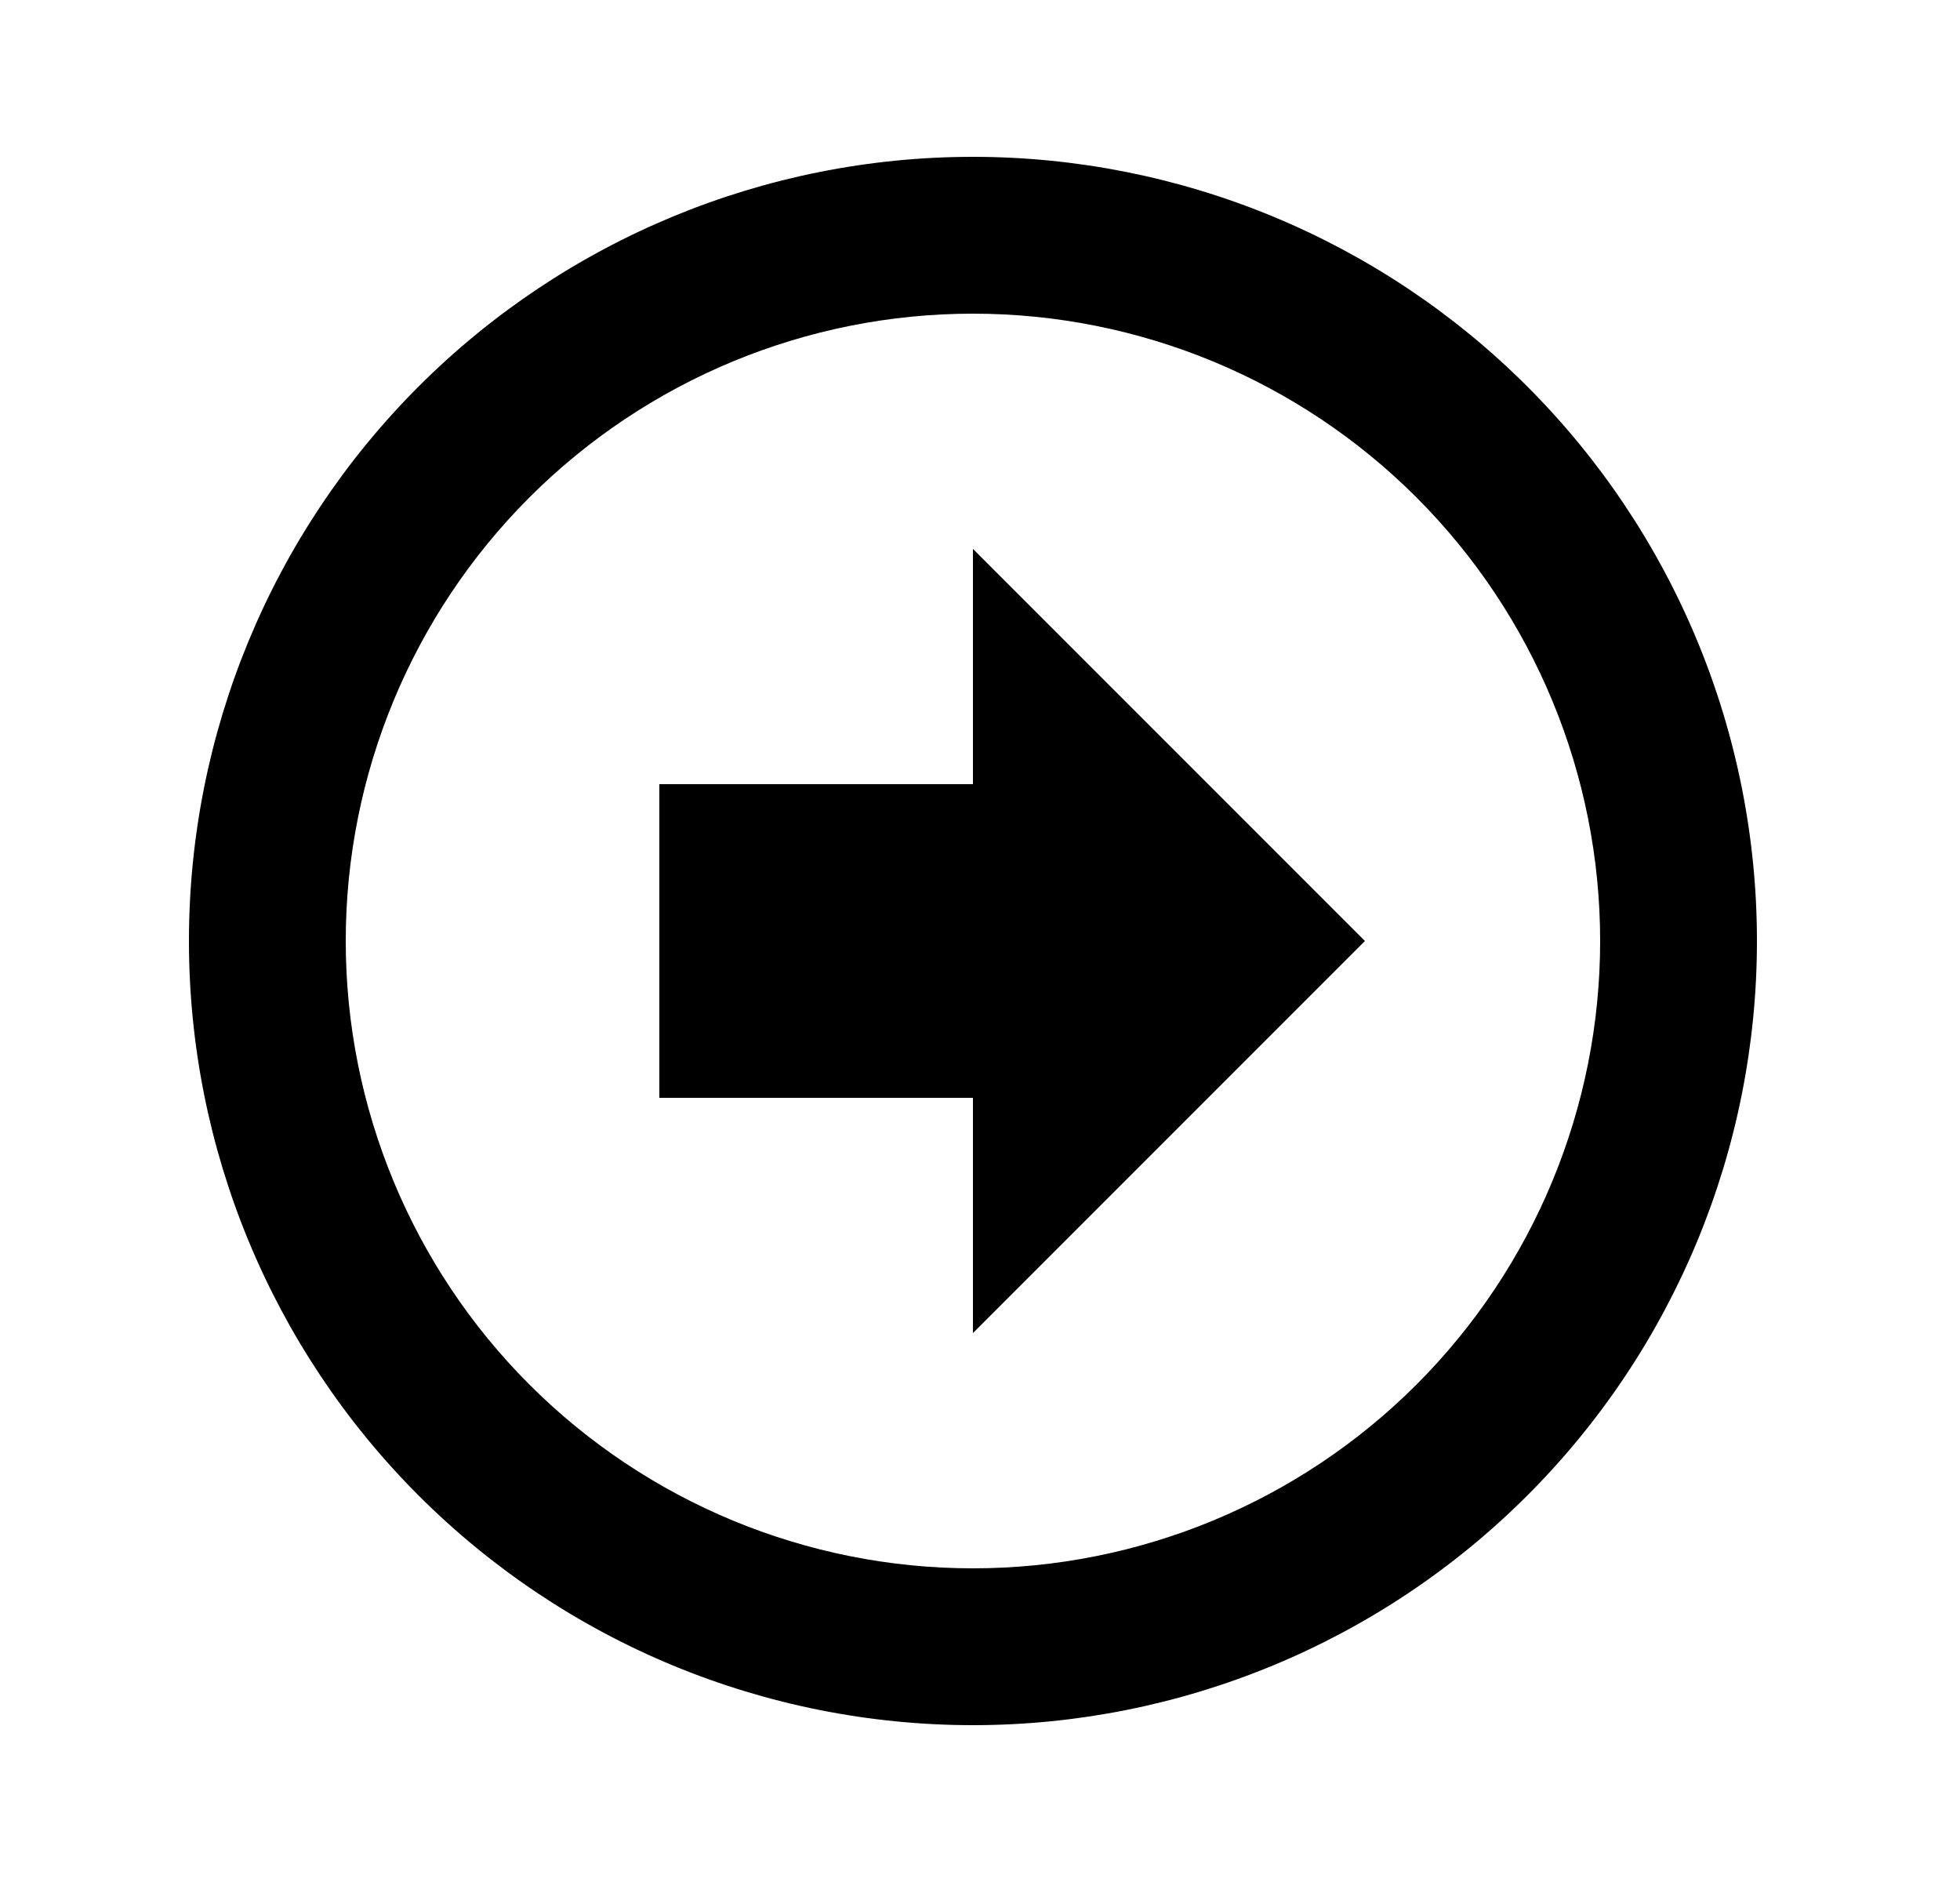 <svg id="1" viewBox="0 0 25 24" xmlns="http://www.w3.org/2000/svg">
<g id="90">
<path id="Vector" d="M17.41 12L12.41 17V14H8.41V10H12.41V7L17.41 12ZM2.41 12C2.41 9.348 3.464 6.804 5.339 4.929C7.214 3.054 9.758 2 12.41 2C13.723 2 15.024 2.259 16.237 2.761C17.45 3.264 18.553 4 19.481 4.929C20.41 5.858 21.146 6.96 21.649 8.173C22.151 9.386 22.41 10.687 22.41 12C22.41 14.652 21.357 17.196 19.481 19.071C17.606 20.946 15.062 22 12.41 22C11.097 22 9.797 21.741 8.583 21.239C7.37 20.736 6.268 20 5.339 19.071C3.464 17.196 2.41 14.652 2.41 12ZM4.41 12C4.41 14.122 5.253 16.157 6.753 17.657C8.254 19.157 10.288 20 12.41 20C14.532 20 16.567 19.157 18.067 17.657C19.567 16.157 20.41 14.122 20.41 12C20.41 9.878 19.567 7.843 18.067 6.343C16.567 4.843 14.532 4 12.41 4C10.288 4 8.254 4.843 6.753 6.343C5.253 7.843 4.41 9.878 4.41 12Z"/>
</g>
</svg>
